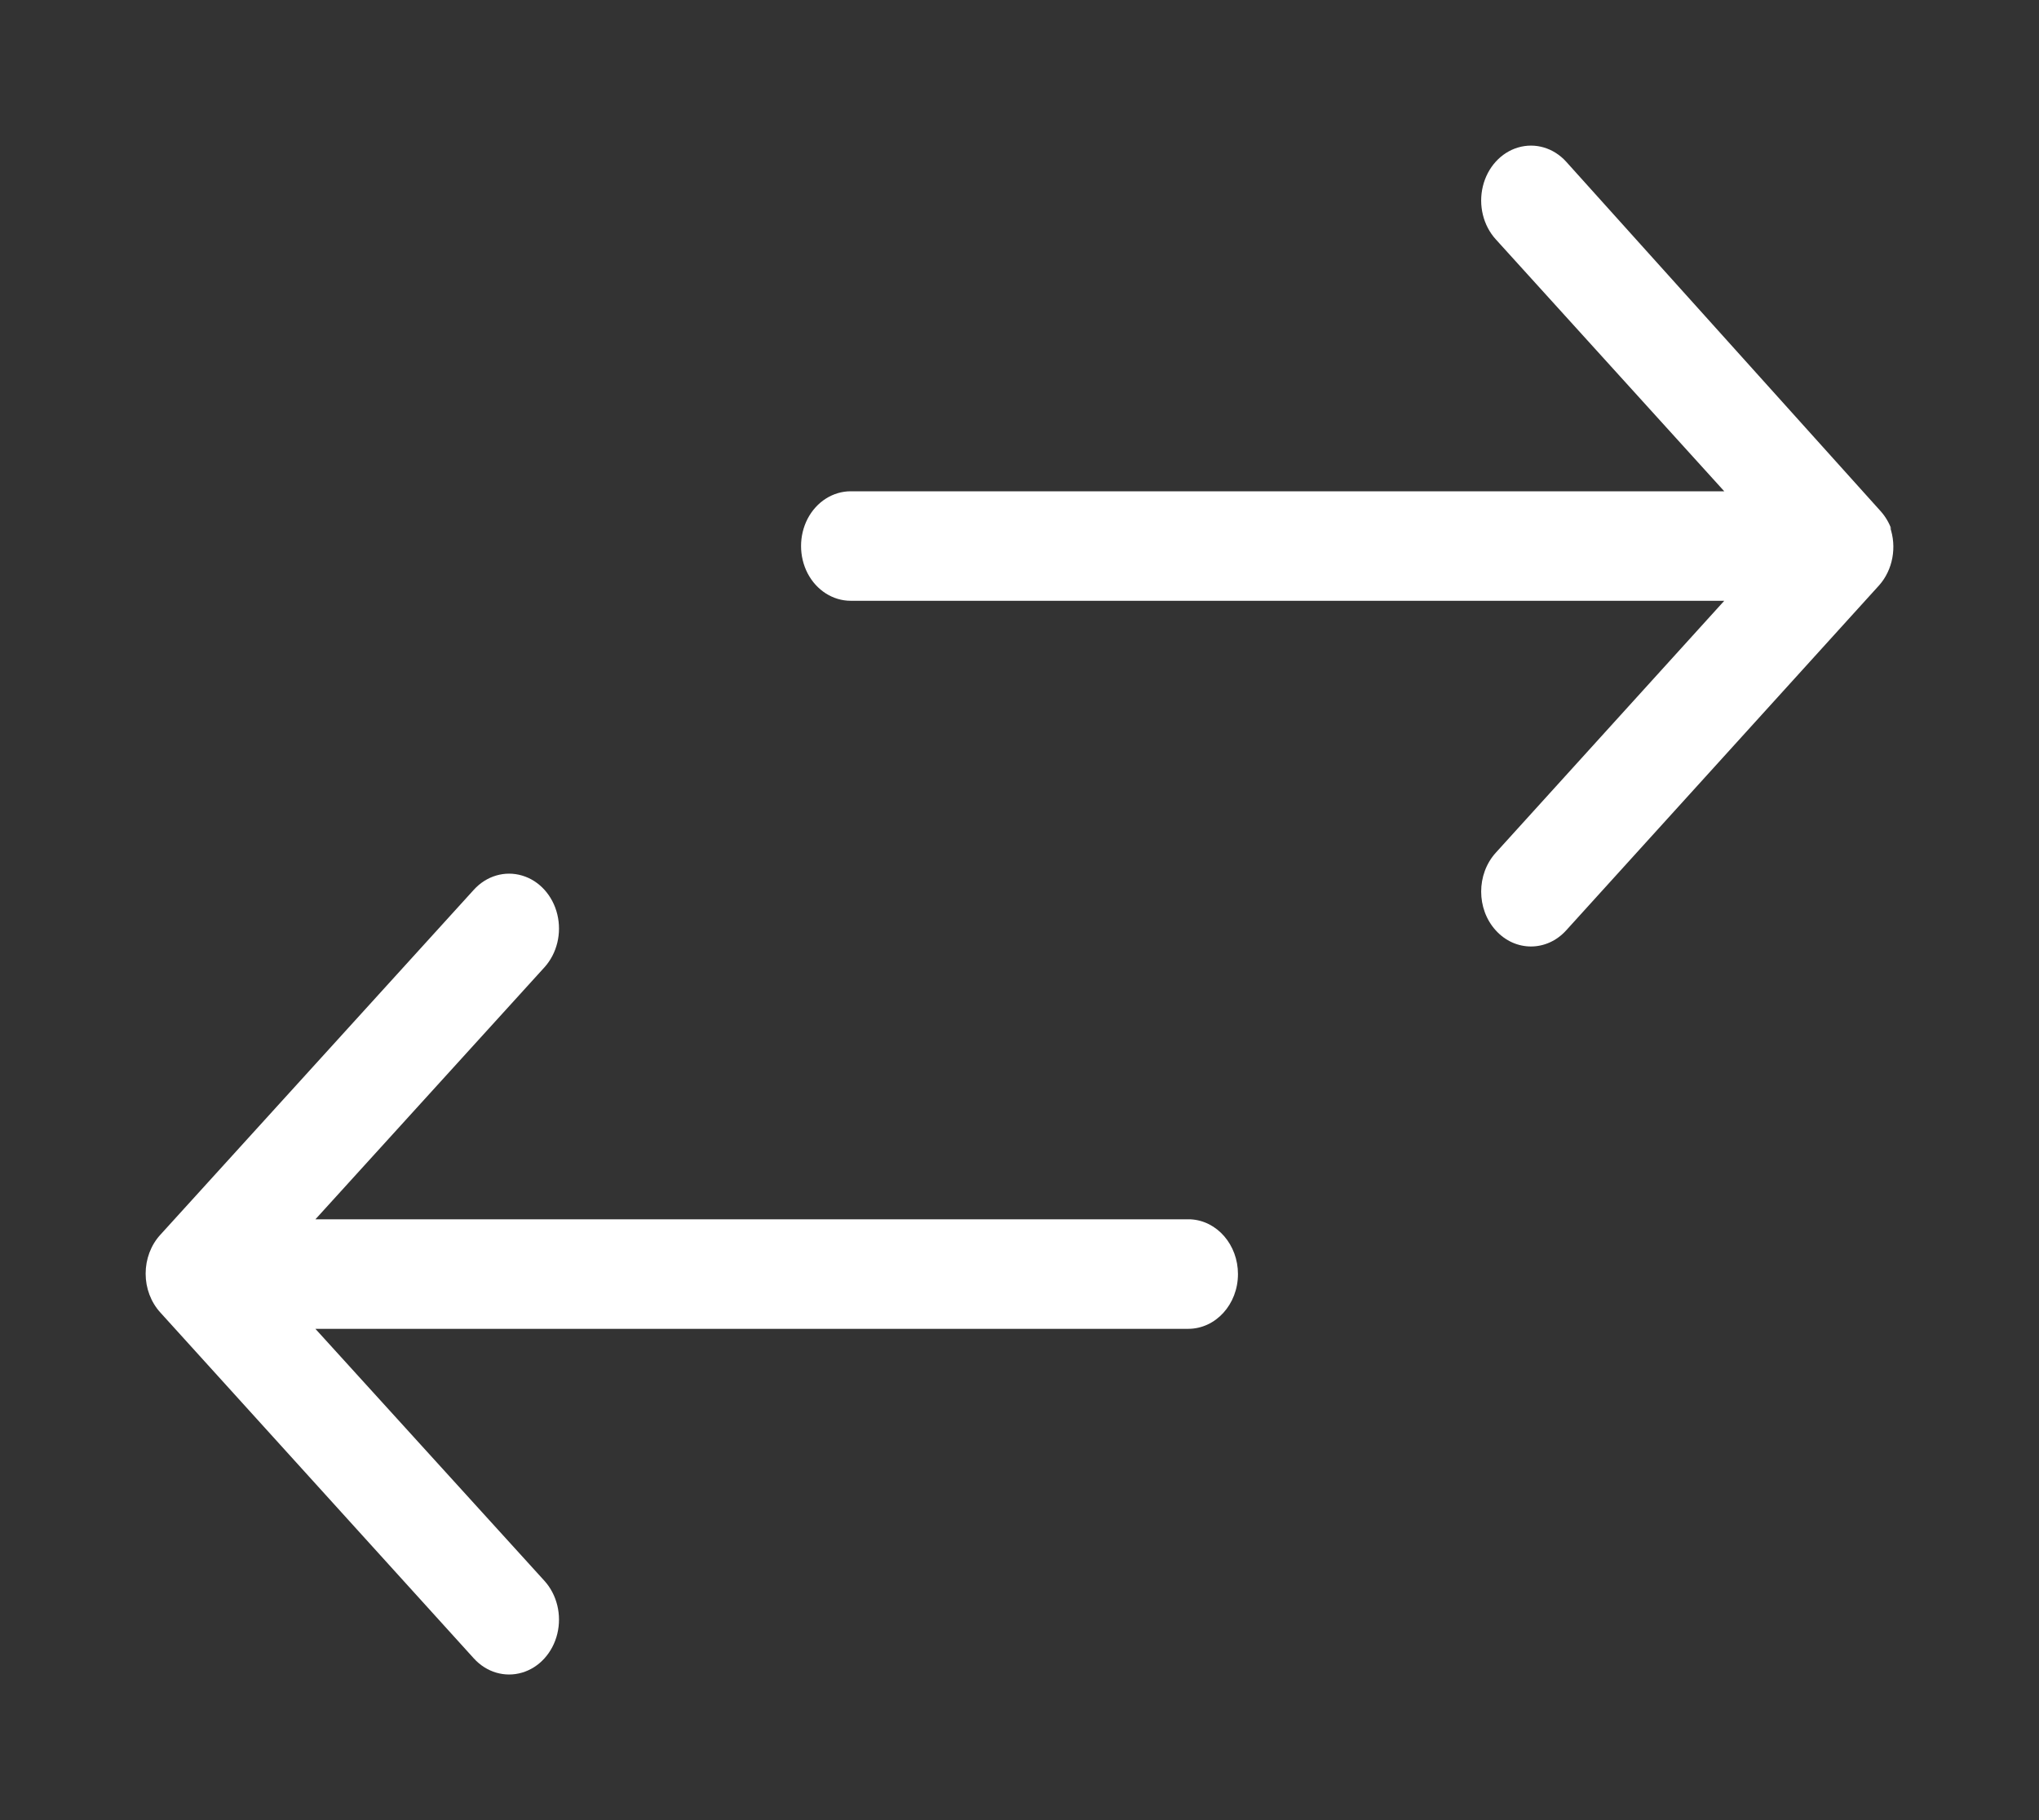 <svg xmlns="http://www.w3.org/2000/svg" xmlns:xlink="http://www.w3.org/1999/xlink" width="28" height="25" version="1.1" viewBox="0 0 28 25"><rect x="0" y="0" width="28" height="25" fill="#333333" stroke="none"/><title>Double Arrows</title><desc>Created with Sketch.</desc><g id="Double-Arrows" fill="none" fill-rule="evenodd" stroke="none" stroke-width="1"><path id="Shape" fill="#FFF" fill-rule="nonzero" d="M17,17.5 C17,17.916 16.694,18.252 16.316,18.252 L4.331,18.252 L7.476,21.713 C7.649,21.904 7.716,22.181 7.653,22.441 C7.59,22.701 7.405,22.905 7.169,22.974 C6.933,23.044 6.68,22.97 6.507,22.779 L2.201,18.027 C2.072,17.885 2,17.694 2,17.494 C2,17.294 2.072,17.102 2.201,16.961 L6.507,12.221 C6.68,12.03 6.933,11.956 7.169,12.026 C7.405,12.095 7.59,12.299 7.653,12.559 C7.716,12.819 7.649,13.096 7.476,13.287 L4.331,16.748 L16.351,16.748 C16.715,16.768 17,17.099 17,17.5 Z M25.975,7.274 C25.942,7.181 25.891,7.095 25.827,7.023 L21.507,2.221 C21.334,2.03 21.082,1.956 20.846,2.026 C20.611,2.095 20.426,2.299 20.363,2.559 C20.3,2.819 20.367,3.096 20.54,3.287 L23.678,6.748 L11.682,6.748 C11.439,6.748 11.213,6.891 11.091,7.124 C10.97,7.357 10.97,7.643 11.091,7.876 C11.213,8.109 11.439,8.252 11.682,8.252 L23.678,8.252 L20.54,11.713 C20.273,12.008 20.273,12.485 20.54,12.779 C20.807,13.074 21.24,13.074 21.507,12.779 L25.805,8.039 C25.993,7.827 26.051,7.513 25.953,7.237 L25.975,7.274 Z"/></g></svg>